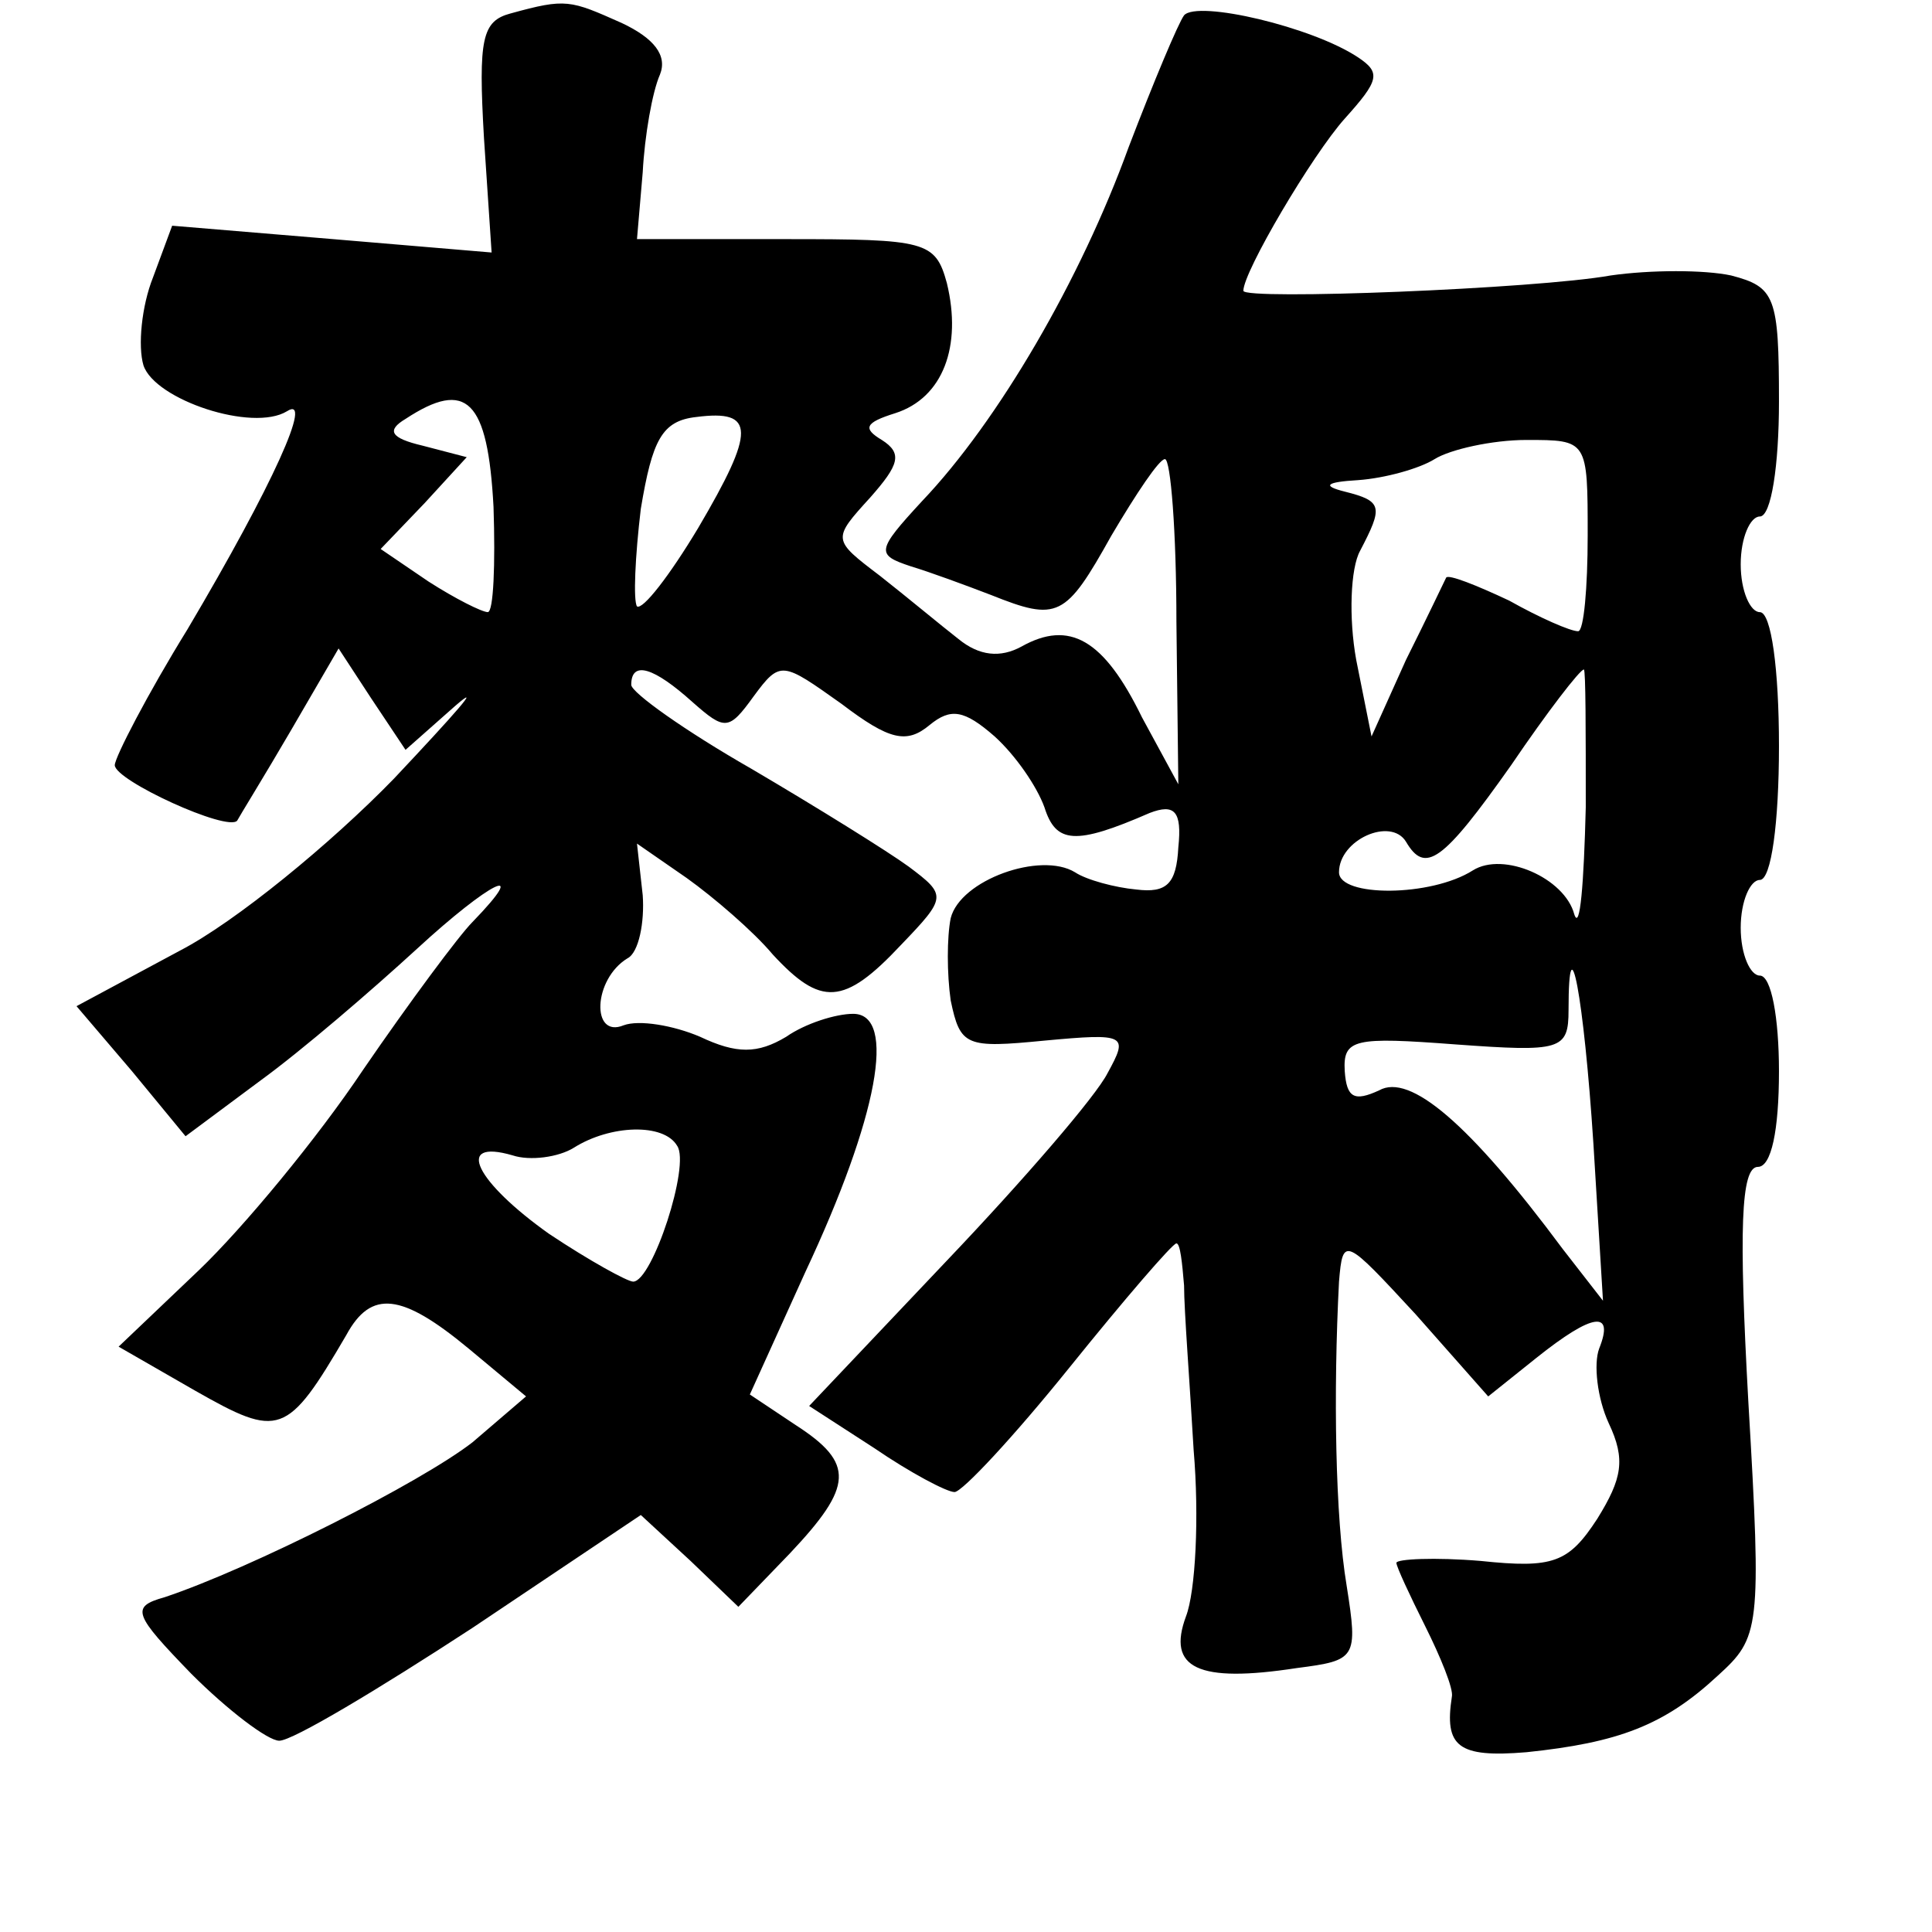 <?xml version="1.0" standalone="no"?>
<!DOCTYPE svg PUBLIC "-//W3C//DTD SVG 20010904//EN"
 "http://www.w3.org/TR/2001/REC-SVG-20010904/DTD/svg10.dtd">
<svg version="1.0" xmlns="http://www.w3.org/2000/svg"
 width="101pt" height="101pt" viewBox="0 0 101 101"
 preserveAspectRatio="xMidYMid meet">
<g transform="translate(0,101) scale(0.1,-0.1)"
fill="#000000" stroke="none">
<path d="M267 1003 c-15 -4 -17 -13 -14 -65 l4 -60 -83 7 -84 7 -10 -27 c-6
-15 -8 -36 -5 -46 6 -18 57 -35 75 -24 14 9 -7 -38 -52 -114 -21 -34 -38 -67
-38 -71 0 -8 59 -35 64 -29 1 2 14 23 28 47 l25 43 17 -26 18 -27 26 23 c15
13 0 -4 -32 -38 -33 -34 -83 -75 -112 -90 l-54 -29 29 -34 28 -34 39 29 c22
16 58 47 82 69 38 35 60 46 29 14 -7 -7 -33 -42 -57 -77 -24 -36 -63 -83 -86
-105 l-42 -40 40 -23 c44 -25 48 -24 79 29 13 24 29 22 64 -7 l30 -25 -28 -24
c-27 -21 -116 -66 -161 -81 -18 -5 -16 -9 14 -40 19 -19 40 -35 46 -35 7 0 52
27 101 59 l88 59 26 -24 25 -24 27 28 c33 35 34 47 3 67 l-24 16 29 64 c38 81
48 135 25 135 -9 0 -25 -5 -35 -12 -15 -9 -26 -9 -45 0 -14 6 -32 9 -40 6 -17
-7 -16 24 2 35 6 3 9 19 8 33 l-3 27 26 -18 c14 -10 35 -28 45 -40 25 -27 37
-27 67 5 24 25 24 26 4 41 -11 8 -48 31 -82 51 -35 20 -63 40 -63 44 0 13 12
9 32 -9 17 -15 19 -15 32 3 14 19 15 18 46 -4 25 -19 34 -21 46 -11 11 9 18 8
34 -6 11 -10 22 -26 26 -37 6 -19 16 -20 55 -3 13 5 17 1 15 -18 -1 -19 -6
-24 -22 -22 -11 1 -26 5 -32 9 -18 11 -60 -4 -65 -24 -2 -10 -2 -29 0 -43 5
-24 8 -25 49 -21 43 4 44 3 33 -17 -6 -12 -44 -56 -84 -98 l-72 -76 34 -22
c19 -13 38 -23 42 -23 4 0 31 29 60 65 29 36 54 65 56 65 2 0 3 -10 4 -22 0
-13 3 -51 5 -86 3 -35 1 -74 -4 -87 -10 -27 6 -35 58 -27 31 4 32 5 26 43 -6
36 -7 101 -4 159 2 24 3 23 40 -17 l38 -43 25 20 c30 24 41 25 33 5 -3 -8 -1
-26 5 -39 9 -19 7 -29 -6 -50 -15 -23 -23 -26 -61 -22 -24 2 -44 1 -44 -1 0
-2 7 -17 15 -33 8 -16 15 -33 14 -37 -4 -26 3 -32 39 -29 48 5 72 14 100 40
22 20 23 24 16 143 -5 90 -4 123 5 123 7 0 11 19 11 50 0 28 -4 50 -10 50 -5
0 -10 11 -10 25 0 14 5 25 10 25 6 0 10 30 10 70 0 40 -4 70 -10 70 -5 0 -10
11 -10 25 0 14 5 25 10 25 6 0 10 27 10 60 0 55 -2 60 -25 66 -14 3 -42 3 -63
0 -39 -7 -192 -13 -192 -8 0 10 36 71 53 90 18 20 19 24 7 32 -24 16 -84 30
-91 22 -3 -4 -16 -35 -29 -69 -25 -69 -68 -143 -108 -185 -24 -26 -24 -28 -6
-34 10 -3 29 -10 42 -15 35 -14 39 -12 63 31 13 22 25 40 28 40 3 0 6 -38 6
-85 l1 -85 -19 35 c-20 41 -38 51 -63 37 -11 -6 -22 -5 -33 4 -9 7 -27 22 -41
33 -25 19 -25 19 -5 41 15 17 17 23 6 30 -10 6 -9 9 7 14 25 8 35 35 27 68 -6
22 -11 23 -84 23 l-78 0 3 35 c1 19 5 42 9 51 4 10 -3 19 -20 27 -27 12 -29
13 -58 5z m-9 -258 c1 -30 0 -55 -3 -55 -3 0 -17 7 -31 16 l-25 17 23 24 22
24 -23 6 c-17 4 -19 8 -9 14 32 21 43 10 46 -46z m107 -11 c-15 -25 -29 -43
-32 -41 -2 3 -1 26 2 51 6 36 11 46 29 48 31 4 31 -7 1 -58z m465 -4 c0 -27
-2 -50 -5 -50 -4 0 -20 7 -36 16 -17 8 -32 14 -33 12 -1 -2 -10 -21 -21 -43
l-18 -40 -8 40 c-4 22 -3 48 2 57 12 23 12 26 -8 31 -12 3 -10 5 7 6 14 1 32
6 40 11 8 5 30 10 48 10 32 0 32 0 32 -50z m-1 -142 c-1 -40 -3 -65 -6 -56 -5
19 -37 33 -53 23 -22 -14 -70 -14 -70 -1 0 17 27 29 35 16 10 -17 19 -11 55
40 19 28 36 50 38 50 1 0 1 -33 1 -72z m4 -176 l5 -82 -21 27 c-49 66 -80 92
-96 83 -13 -6 -17 -4 -18 10 -1 17 5 18 58 14 55 -4 59 -3 59 18 0 49 8 7 13
-70z m-479 -1 c7 -10 -13 -71 -23 -71 -3 0 -23 11 -44 25 -38 27 -50 50 -19
41 9 -3 24 -1 32 4 19 12 47 13 54 1z"/>
</g>
</svg>
